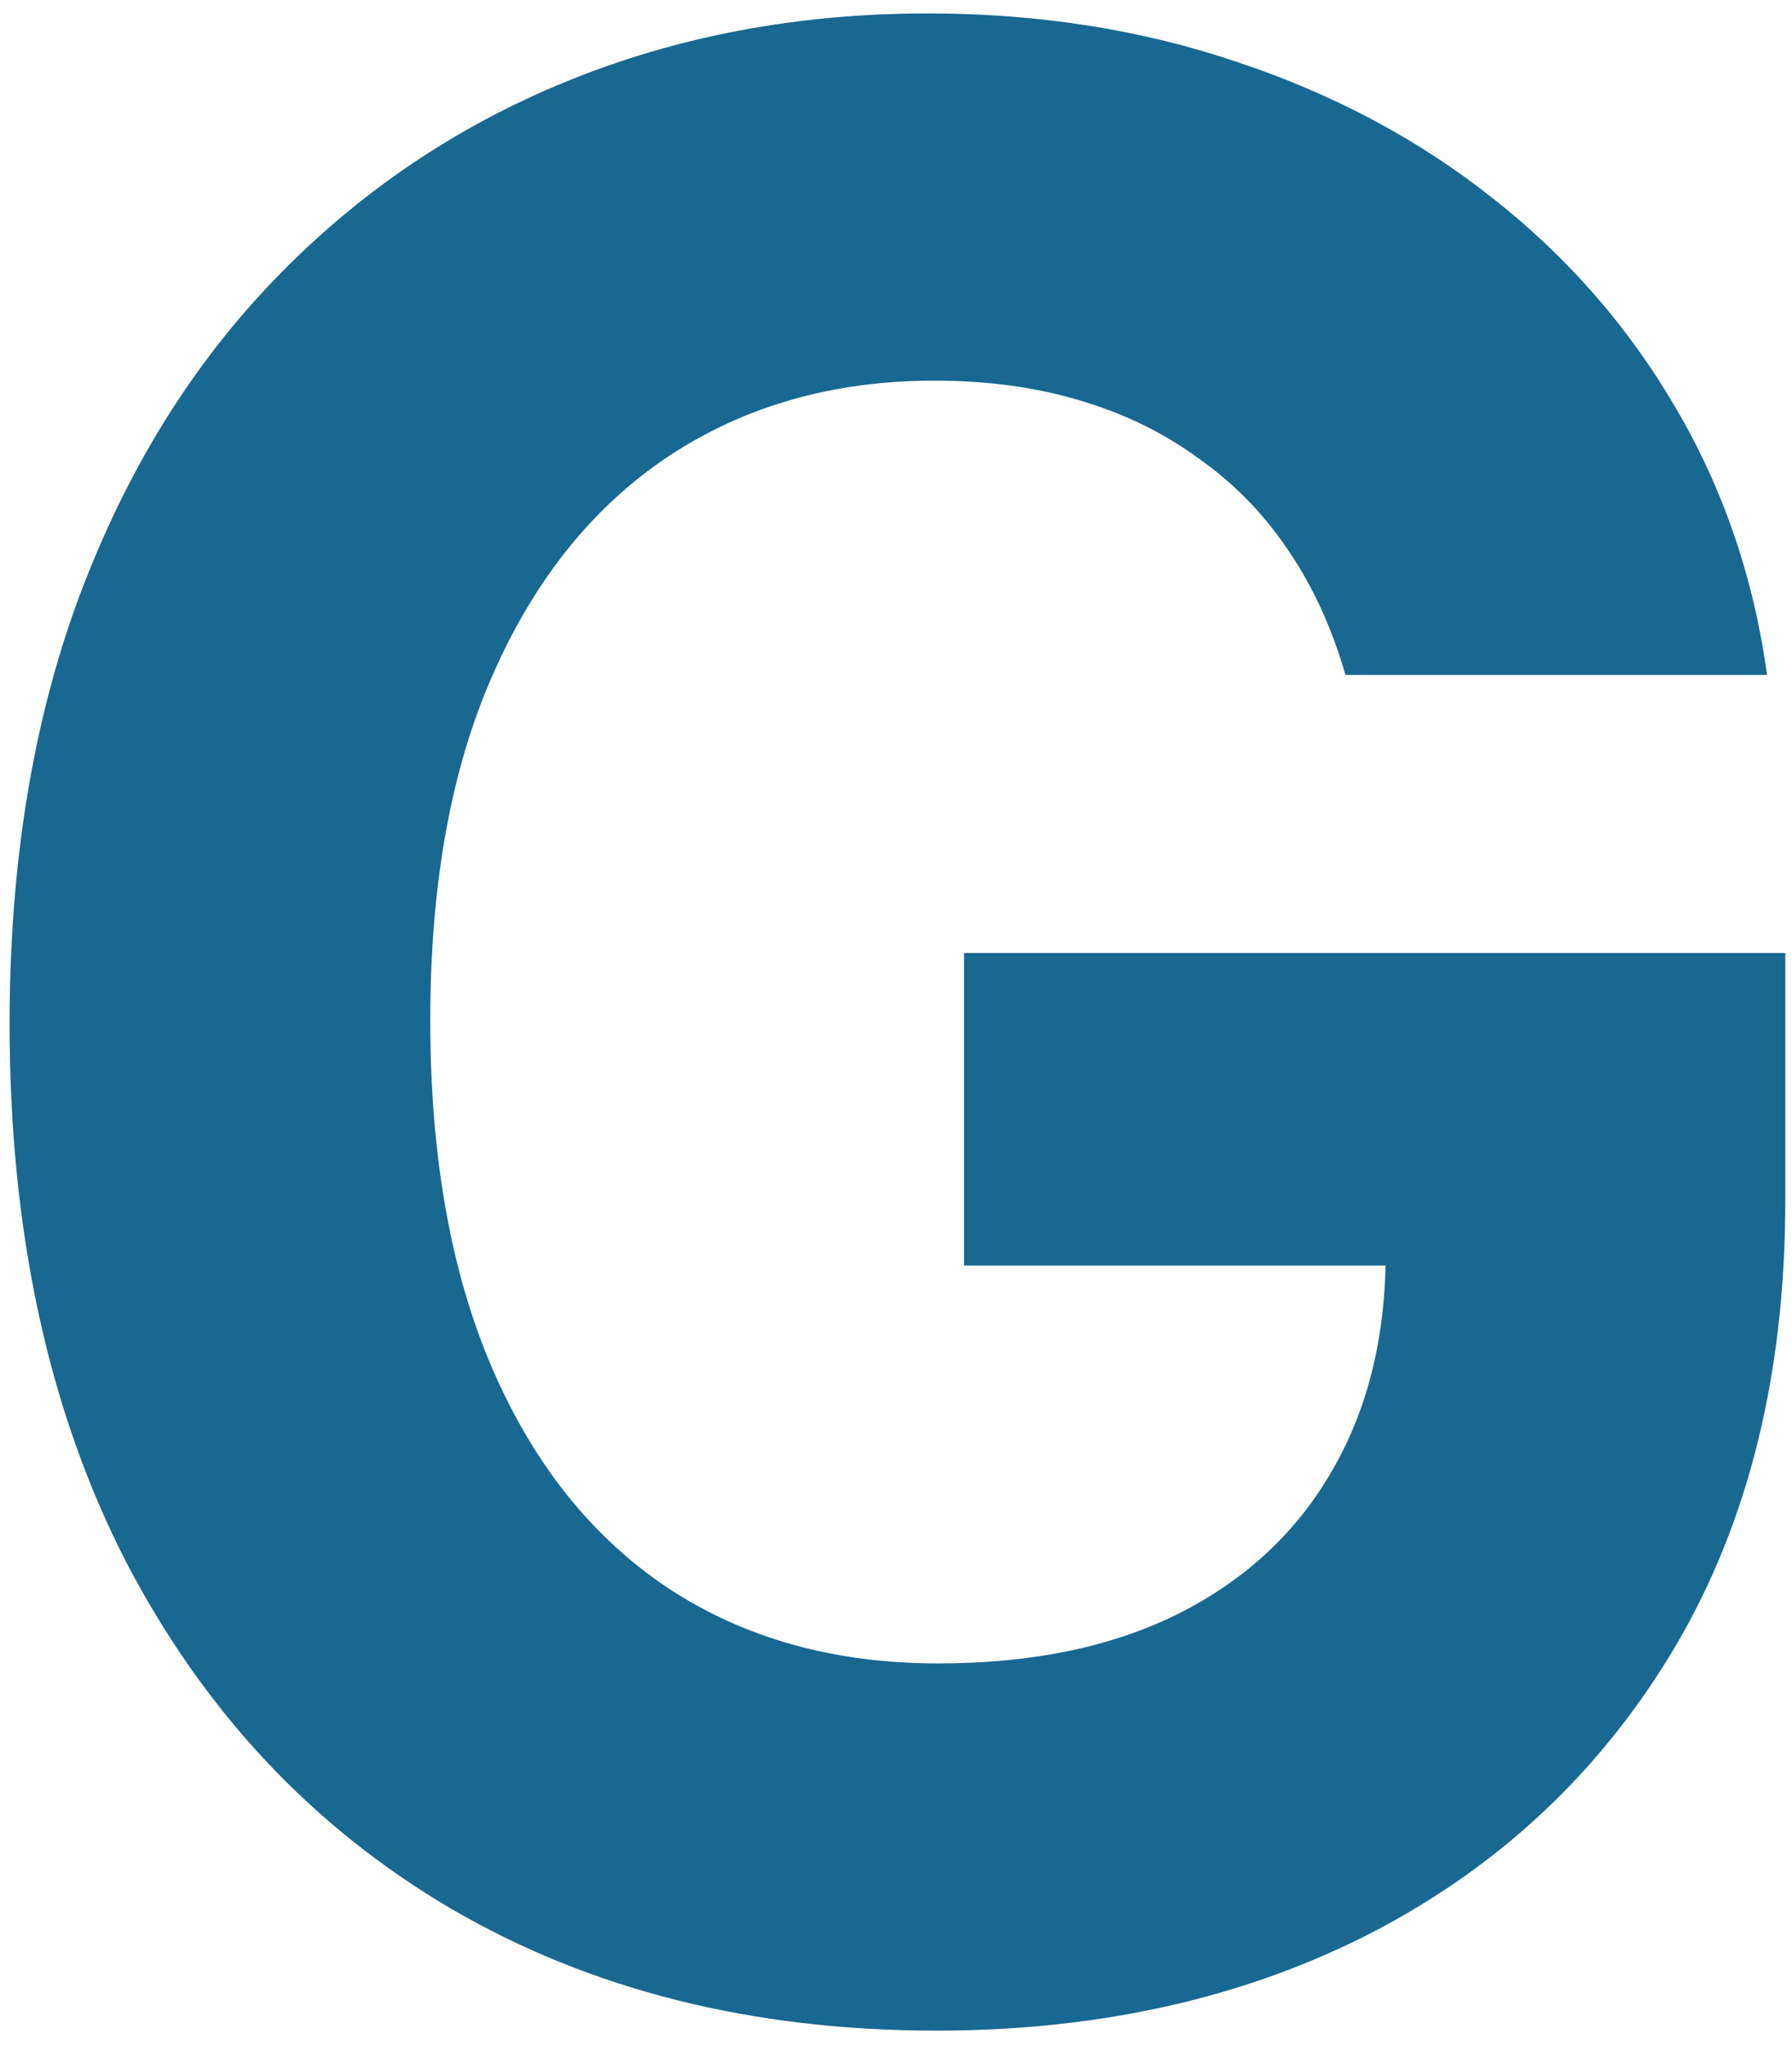 <svg width="85" height="97" viewBox="0 0 85 97" fill="none" xmlns="http://www.w3.org/2000/svg">
<path d="M63.818 32C63.182 29.788 62.288 27.833 61.136 26.136C59.985 24.409 58.576 22.954 56.909 21.773C55.273 20.561 53.394 19.636 51.273 19C49.182 18.364 46.864 18.046 44.318 18.046C39.561 18.046 35.379 19.227 31.773 21.591C28.197 23.954 25.409 27.394 23.409 31.909C21.409 36.394 20.409 41.879 20.409 48.364C20.409 54.849 21.394 60.364 23.364 64.909C25.333 69.454 28.121 72.924 31.727 75.318C35.333 77.682 39.591 78.864 44.5 78.864C48.955 78.864 52.758 78.076 55.909 76.5C59.091 74.894 61.515 72.636 63.182 69.727C64.879 66.818 65.727 63.379 65.727 59.409L69.727 60H45.727V45.182H84.682V56.909C84.682 65.091 82.954 72.121 79.5 78C76.046 83.849 71.288 88.364 65.227 91.546C59.167 94.697 52.227 96.273 44.409 96.273C35.682 96.273 28.015 94.349 21.409 90.5C14.803 86.621 9.652 81.121 5.955 74C2.288 66.849 0.455 58.364 0.455 48.545C0.455 41 1.545 34.273 3.727 28.364C5.939 22.424 9.03 17.394 13 13.273C16.97 9.152 21.591 6.015 26.864 3.864C32.136 1.712 37.849 0.636 44 0.636C49.273 0.636 54.182 1.409 58.727 2.955C63.273 4.47 67.303 6.621 70.818 9.409C74.364 12.197 77.258 15.515 79.5 19.364C81.742 23.182 83.182 27.394 83.818 32H63.818Z" fill="#186891"/>
</svg>
